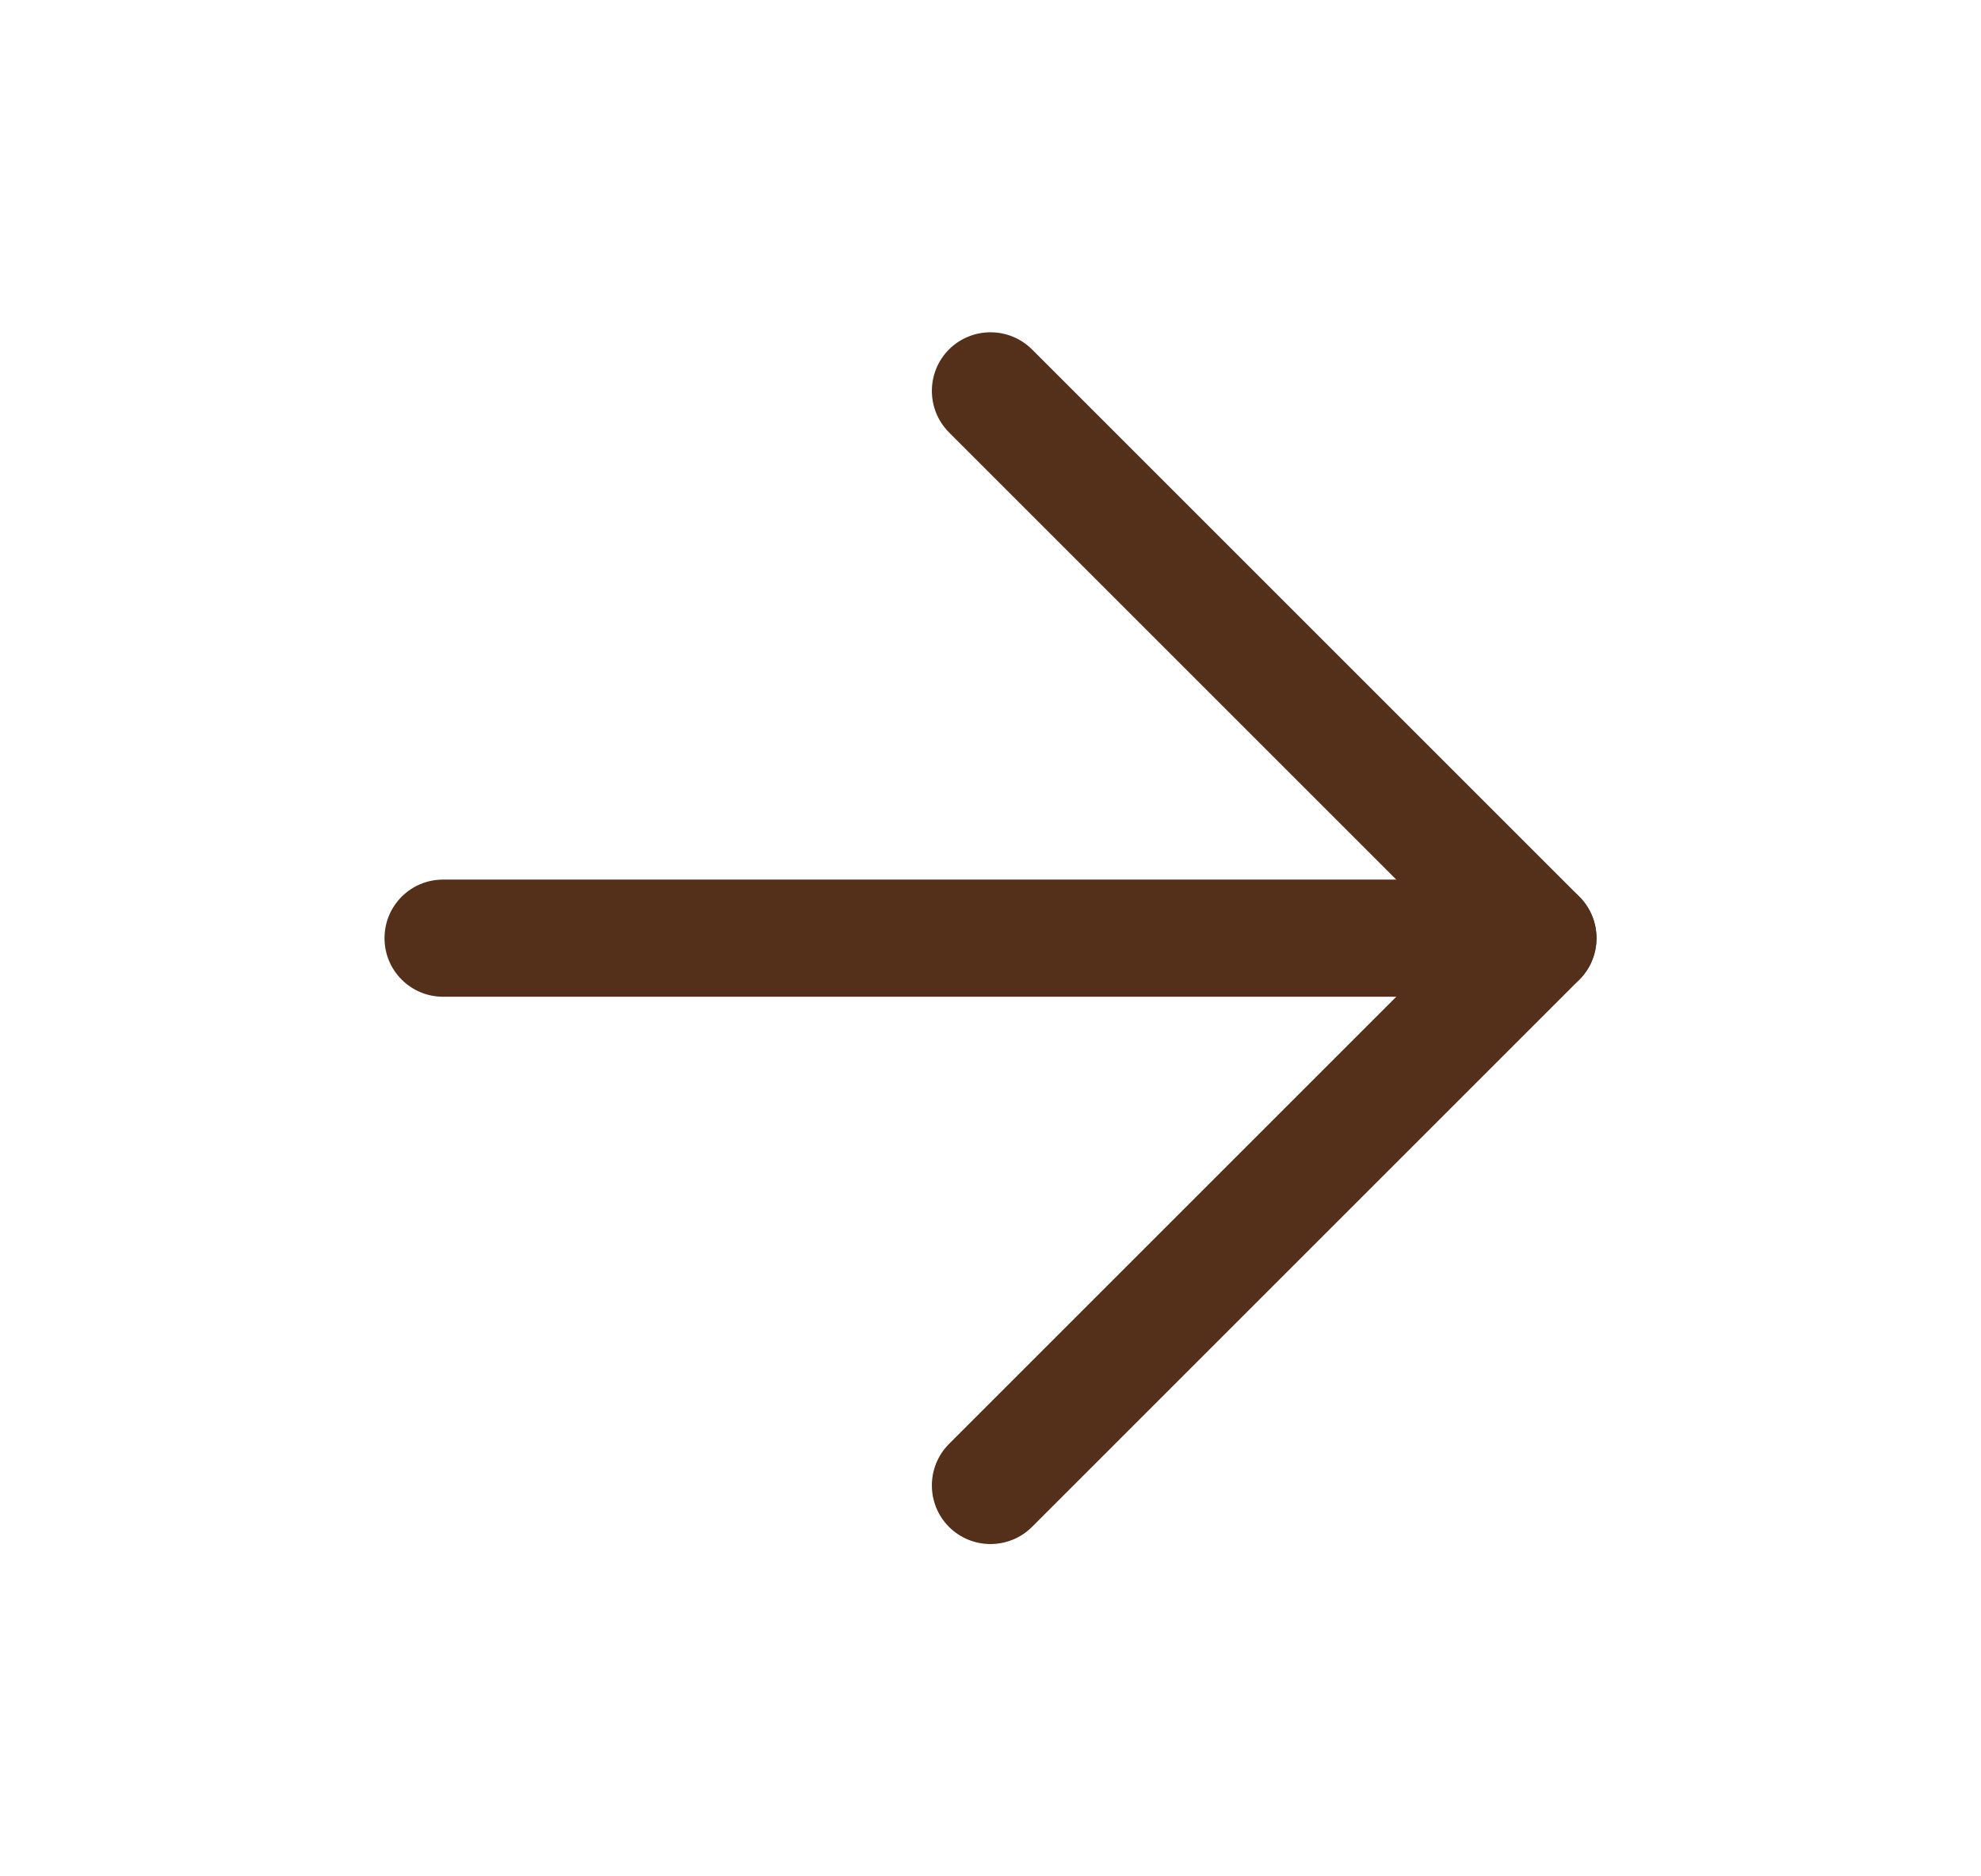 <svg width="19" height="18" viewBox="0 0 19 18" fill="none" xmlns="http://www.w3.org/2000/svg">
<path fill-rule="evenodd" clip-rule="evenodd" d="M3.688 9C3.688 8.689 3.939 8.438 4.25 8.438H14.75C15.061 8.438 15.312 8.689 15.312 9C15.312 9.311 15.061 9.562 14.75 9.562H4.25C3.939 9.562 3.688 9.311 3.688 9Z" fill="#542F1A"/>
<path fill-rule="evenodd" clip-rule="evenodd" d="M9.102 3.352C9.322 3.133 9.678 3.133 9.898 3.352L15.148 8.602C15.367 8.822 15.367 9.178 15.148 9.398L9.898 14.648C9.678 14.867 9.322 14.867 9.102 14.648C8.883 14.428 8.883 14.072 9.102 13.852L13.954 9L9.102 4.148C8.883 3.928 8.883 3.572 9.102 3.352Z" fill="#542F1A"/>
</svg>

